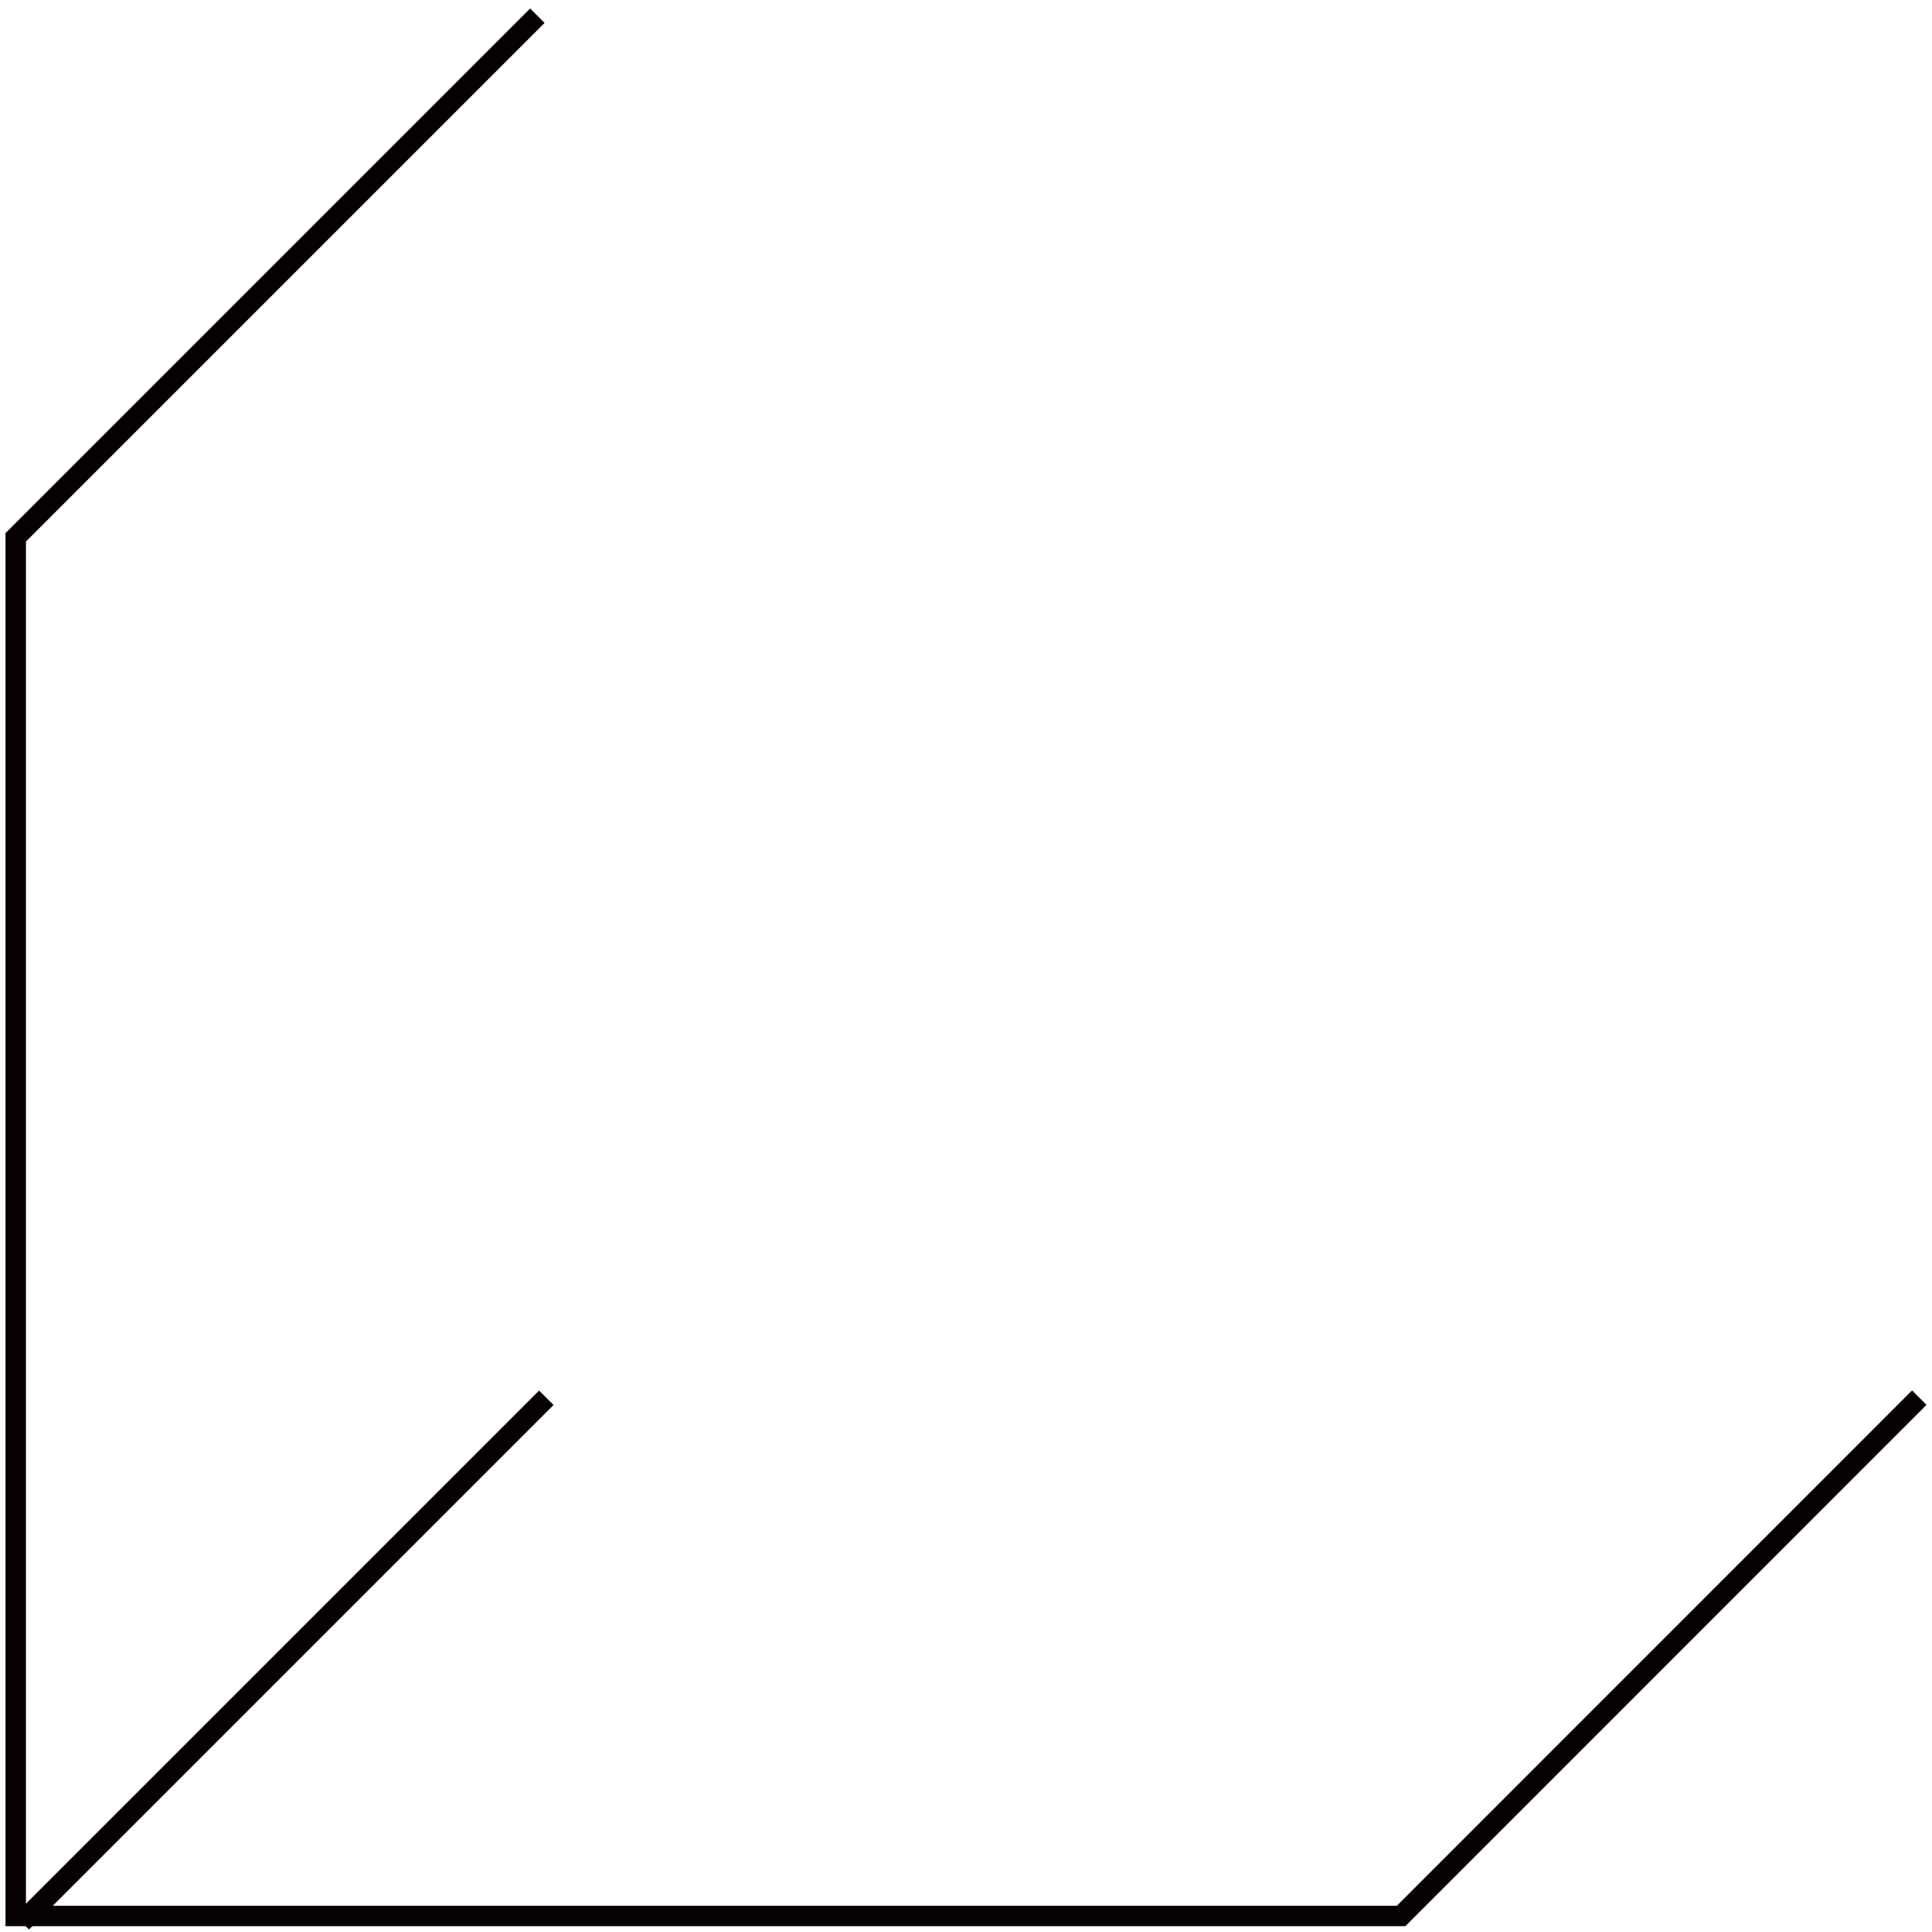 <svg width="123" height="123" viewBox="0 0 123 123" fill="none" xmlns="http://www.w3.org/2000/svg">
<path d="M122.19 88.98L89.2 121.98H1V34.21L34.21 1" stroke="#060000" stroke-width="1.3" stroke-miterlimit="10"/>
<path d="M34.78 88.99L1.39 122.38" stroke="#060000" stroke-width="1.3" stroke-miterlimit="10"/>
</svg>
